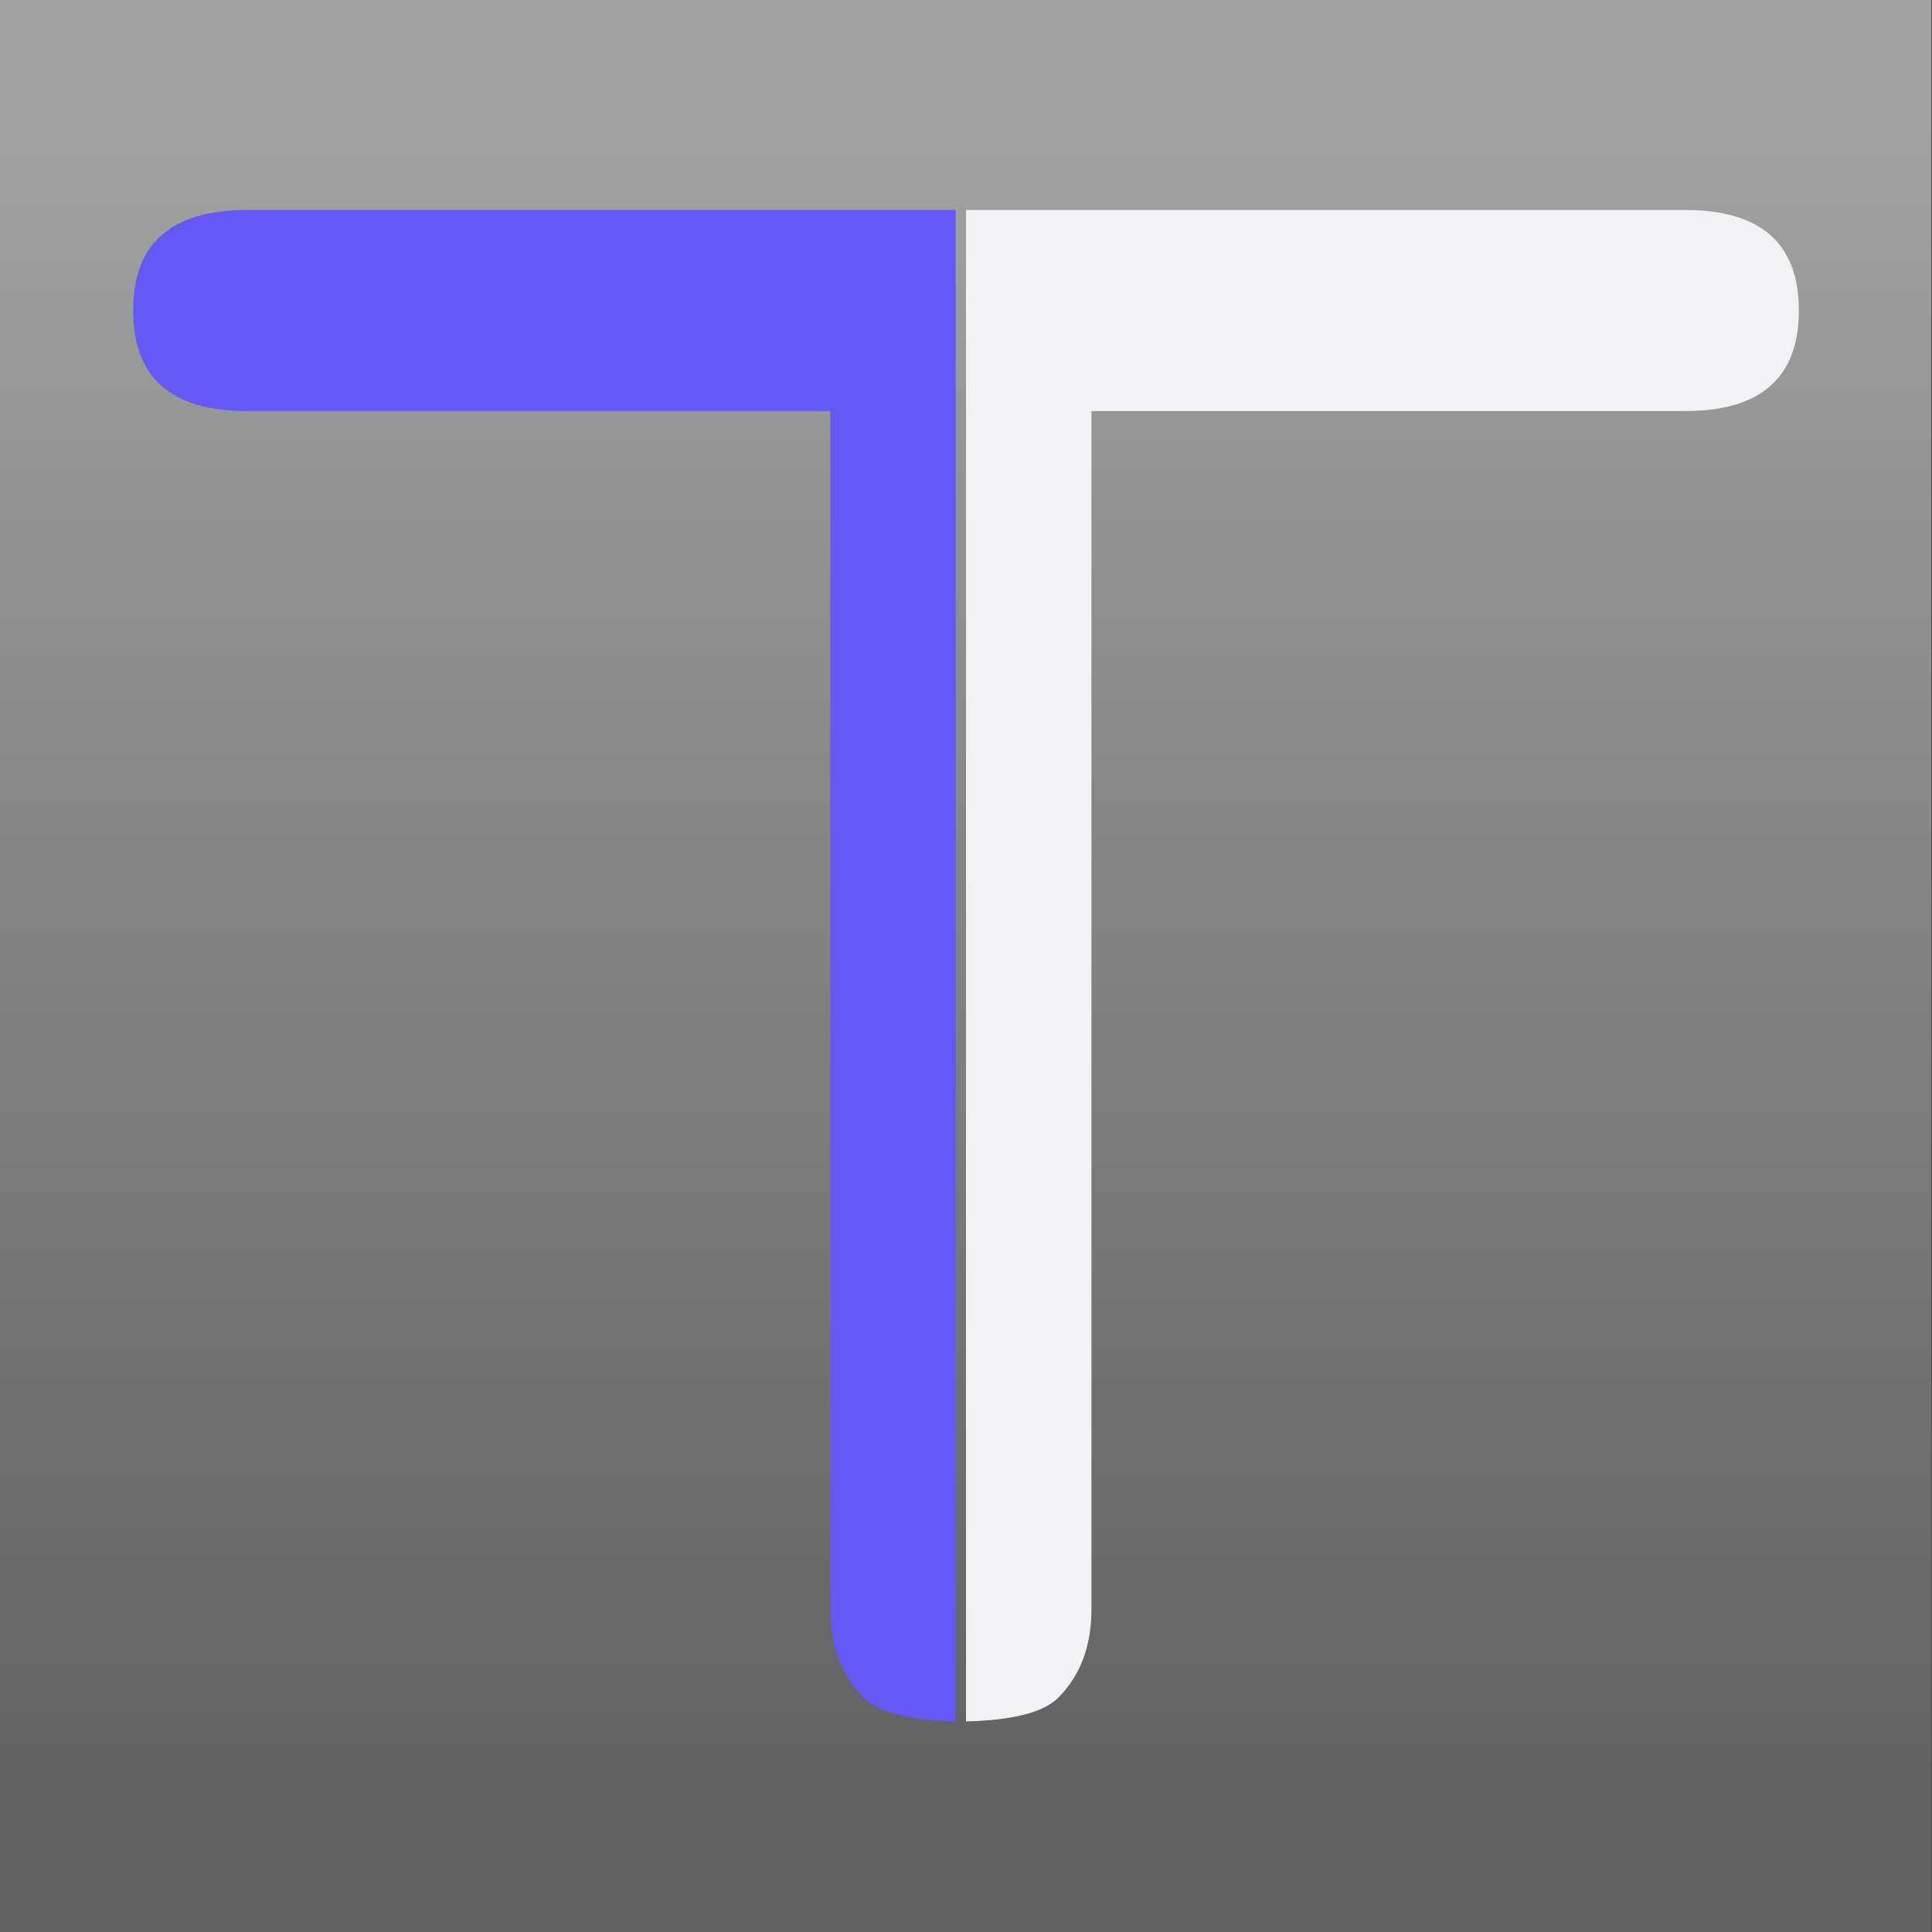 <?xml version="1.0" encoding="UTF-8" standalone="no"?>
<!DOCTYPE svg PUBLIC "-//W3C//DTD SVG 1.1//EN" "http://www.w3.org/Graphics/SVG/1.1/DTD/svg11.dtd">
<svg width="100%" height="100%" viewBox="0 0 2048 2048" version="1.1" xmlns="http://www.w3.org/2000/svg" xmlns:xlink="http://www.w3.org/1999/xlink" xml:space="preserve" xmlns:serif="http://www.serif.com/" style="fill-rule:evenodd;clip-rule:evenodd;stroke-linejoin:round;stroke-miterlimit:1.414;">
    <rect x="0" y="0" width="2048" height="2048" fill="#333333" stroke="none"/>
    <rect id="icon0" x="0" y="0" width="2048" height="2048" style="fill:none;"/>
    <clipPath id="_clip1">
        <rect id="icon01" serif:id="icon0" x="0" y="0" width="2048" height="2048"/>
    </clipPath>
    <g clip-path="url(#_clip1)">
        <g transform="matrix(0.998,0,0,1.001,0.515,-0.711)">
            <rect x="-0.516" y="0.71" width="2051.55" height="2046.12" style="fill:url(#_Linear2);"/>
        </g>
        <g transform="matrix(24.524,0,0,24.524,141.144,222.595)">
            <g transform="matrix(1,0,0,1,36,0)">
                <path d="M0,65.33L0,64.305L0,60.492L0,8.692L0,4.346L0,0L31.08,0C34.36,0 36,1.449 36,4.346C36,7.243 34.36,8.692 31.08,8.692L5.422,8.692L5.422,60.492C5.422,62.077 4.944,63.348 3.987,64.305C3.349,64.943 2.02,65.284 0,65.33Z" style="fill:rgb(242,241,243);fill-rule:nonzero;"/>
            </g>
            <g transform="matrix(-1,0,0,1,35.556,0)">
                <path d="M0,65.33L0,64.305L0,60.492L0,8.692L0,4.346L0,0L30.636,0C33.916,0 35.556,1.449 35.556,4.346C35.556,7.243 33.916,8.692 30.636,8.692L5.422,8.692L5.422,60.492C5.422,62.077 4.944,63.348 3.987,64.305C3.349,64.943 2.02,65.284 0,65.33Z" style="fill:rgb(101,88,245);fill-rule:nonzero;"/>
            </g>
        </g>
    </g>
    <defs>
        <linearGradient id="_Linear2" x1="0" y1="0" x2="1" y2="0" gradientUnits="userSpaceOnUse" gradientTransform="matrix(1.10932e-13,1806.86,-1811.66,1.10638e-13,698.398,86.319)"><stop offset="0" style="stop-color:rgb(163,163,163);stop-opacity:1"/><stop offset="1" style="stop-color:rgb(98,98,98);stop-opacity:1"/></linearGradient>
    </defs>
</svg>
